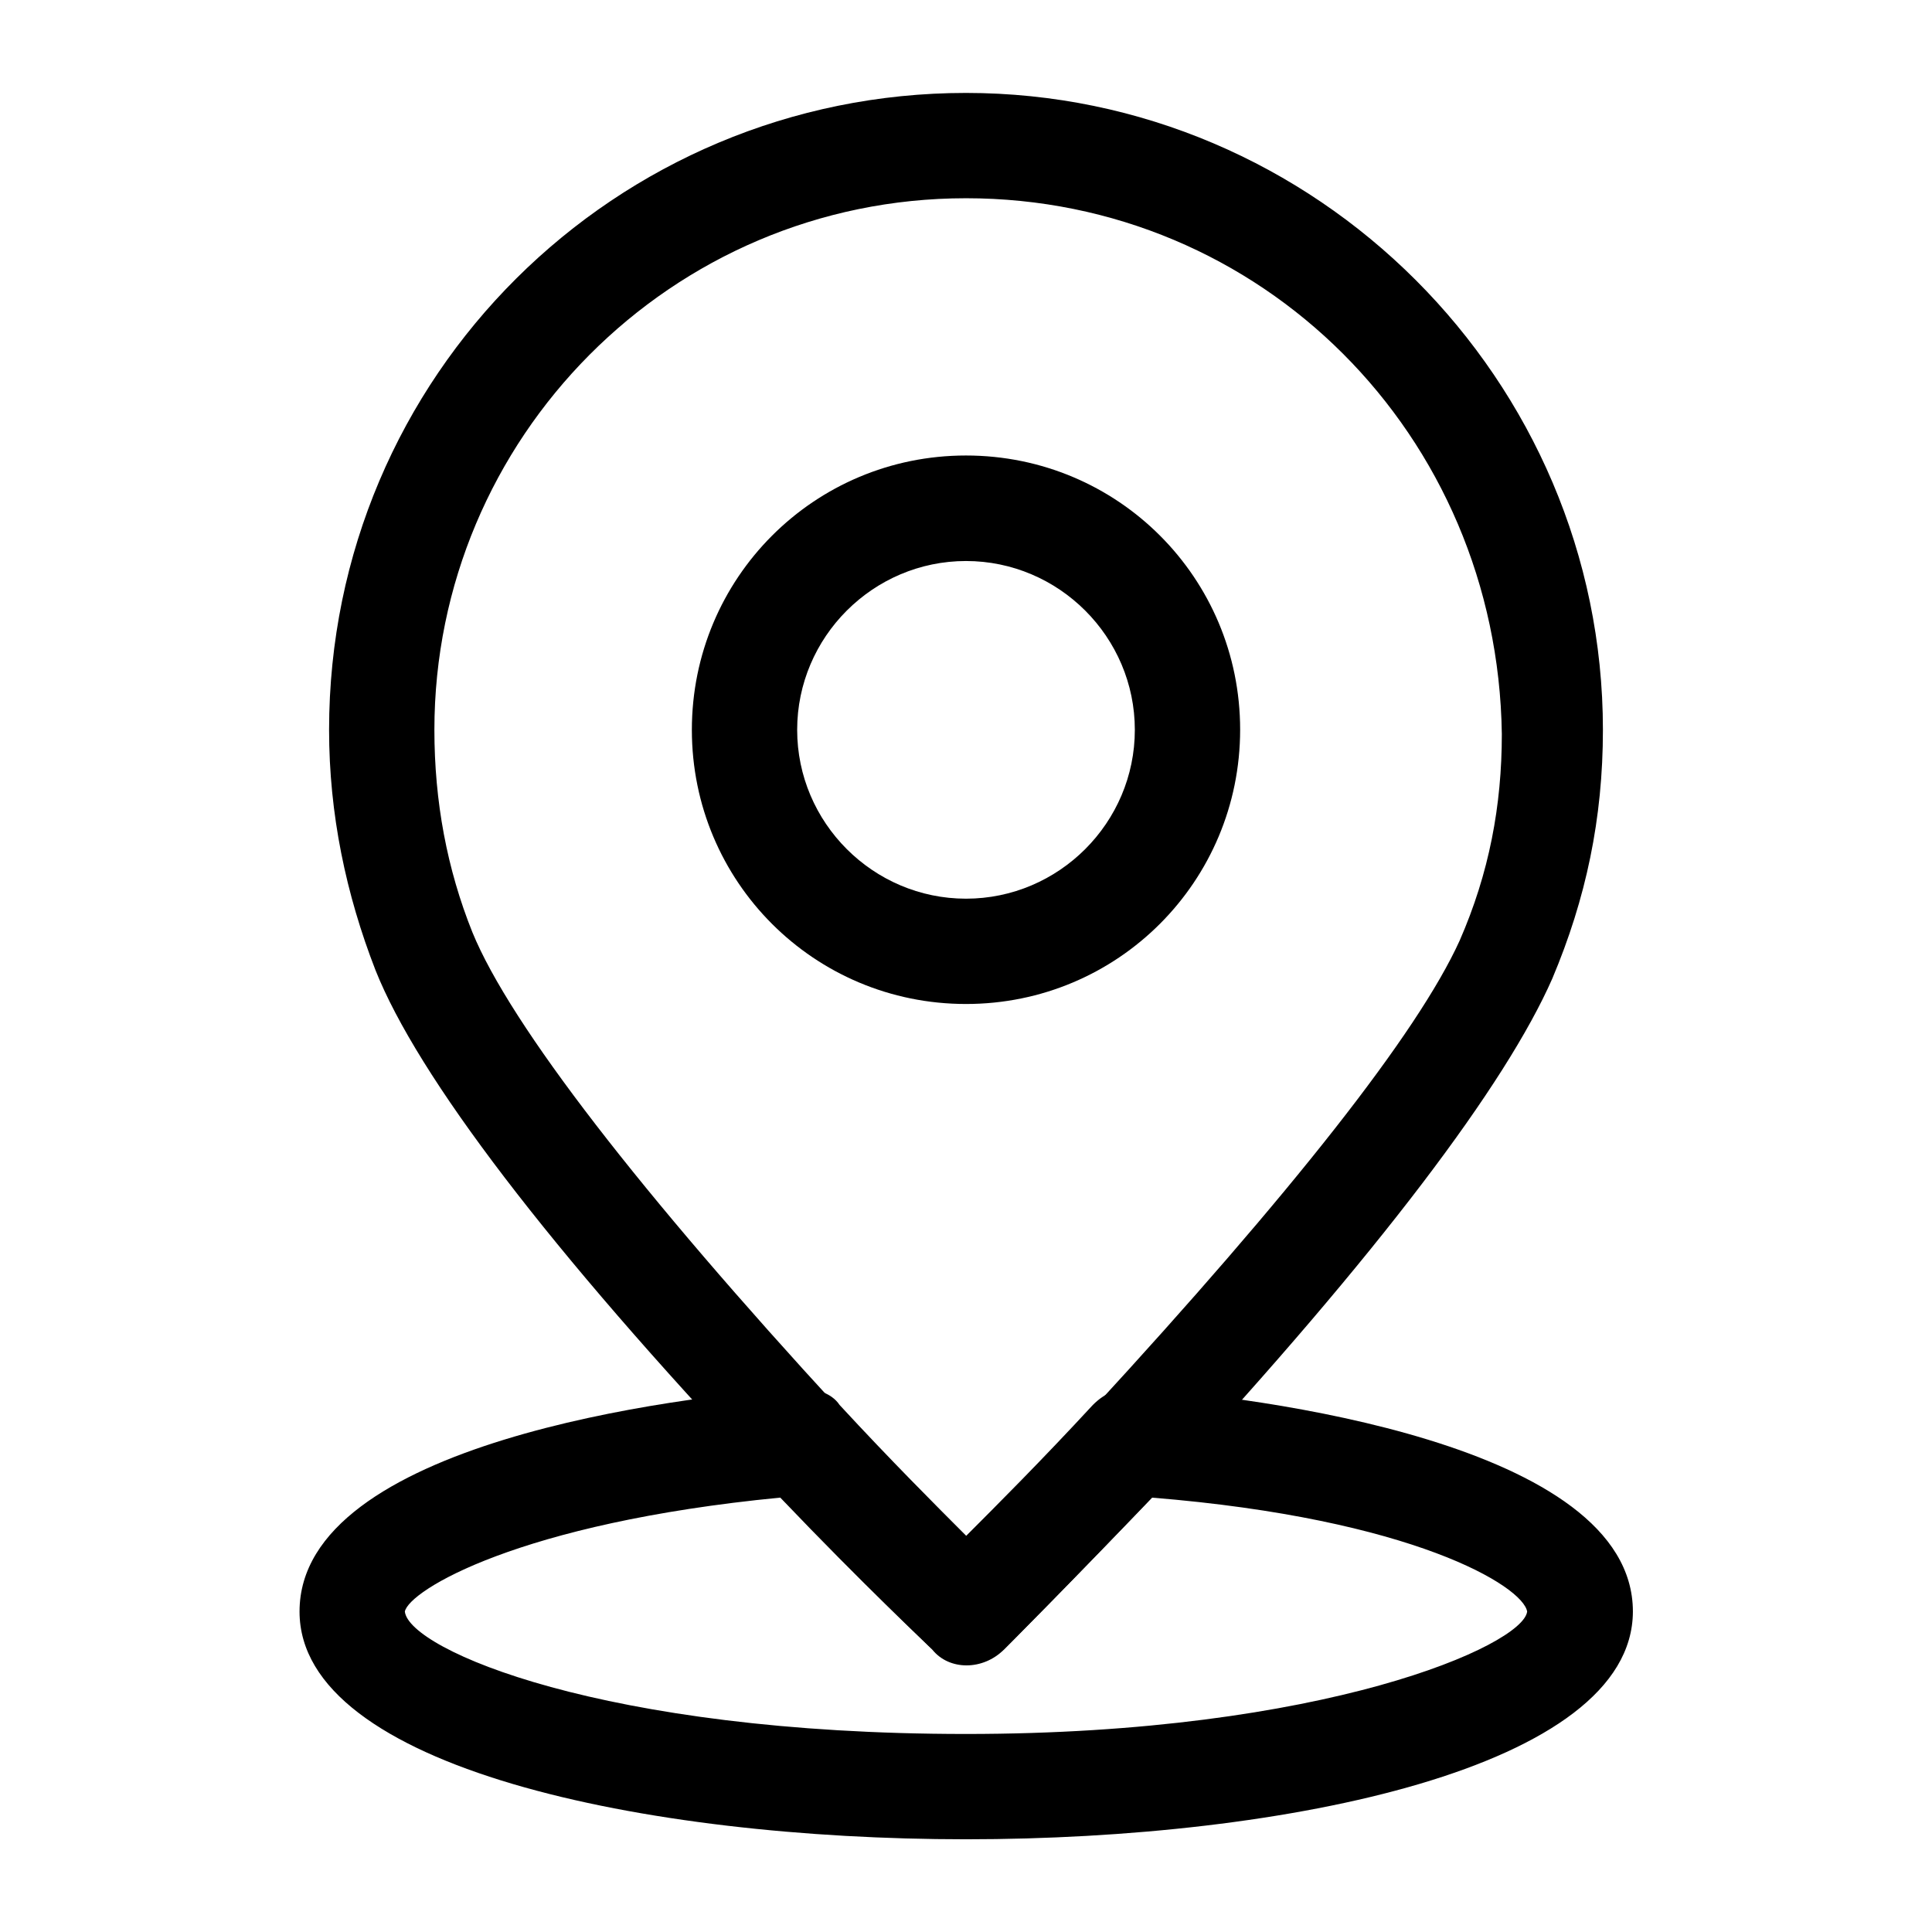 <?xml version="1.0" standalone="no"?><!DOCTYPE svg PUBLIC " -//W3C//DTD SVG 1.1//EN" "http://www.w3.org/Graphics/SVG/1.1/DTD/svg11.dtd"><svg t="1637636643032" class="icon" viewBox="0 0 1024 1024" version="1.1" xmlns="http://www.w3.org/2000/svg" p-id="2537" xmlns:xlink="http://www.w3.org/1999/xlink" width="256" height="256"><defs><style type="text/css"></style></defs><path d="M512 532.134c-80.536 0-145.3-64.876-145.3-145.3s64.764-145.412 145.3-145.412 145.3 64.876 145.3 145.3S592.536 532.134 512 532.134z m0-234.784c-49.216 0-89.484 40.268-89.484 89.484s40.268 89.484 89.484 89.484 89.484-40.268 89.484-89.484-40.268-89.484-89.484-89.484z m0 0"></path><path d="M512 880.899c-6.711 0-13.423-2.237-20.134-8.948-2.237-2.237-40.268-38.031-87.247-89.484C290.638 661.774 221.288 570.165 199.029 514.237c-15.66-40.268-24.608-82.773-24.608-127.403 0-187.805 152.011-337.579 337.579-337.579s337.579 152.011 337.579 337.579c0 46.979-8.948 89.484-26.845 131.877-24.608 55.928-91.721 145.3-203.465 266.104-49.216 51.453-87.247 89.484-87.247 89.484-6.599 4.362-13.311 6.599-20.022 6.599z m0-775.828c-156.486 0-281.763 127.403-281.763 281.763 0 38.031 6.711 73.824 20.134 107.269 20.134 49.216 89.484 138.589 194.516 252.681 26.845 29.082 51.453 53.691 67.113 69.35 15.66-15.66 40.268-40.268 67.113-69.35C684.145 632.692 751.258 547.794 773.629 498.577c15.66-35.794 22.371-71.587 22.371-109.506-2.237-158.834-127.515-284.001-284.001-284.001z m0 0"></path><path d="M512 974.857c-169.908 0-353.239-38.031-353.239-120.692 0-89.484 201.228-113.981 263.867-118.455 8.948 0 17.897 2.237 22.371 8.948 26.845 29.082 51.453 53.691 67.113 69.35 15.66-15.66 40.268-40.268 67.113-69.35 6.711-6.711 13.423-8.948 22.371-8.948 62.639 4.474 263.867 29.082 263.867 118.455-0.224 82.661-183.554 120.692-353.463 120.692z m-98.433-181.094c-138.589 13.423-196.753 49.216-198.991 60.402 2.237 20.134 105.032 64.876 297.423 64.876 190.042 0 295.186-46.979 297.423-64.876-2.237-13.423-60.402-49.216-198.991-60.402-44.742 46.979-78.299 80.536-78.299 80.536-11.186 11.186-29.082 11.186-38.031 0-2.237-2.349-35.794-33.668-80.536-80.536z m0 0"></path></svg>
